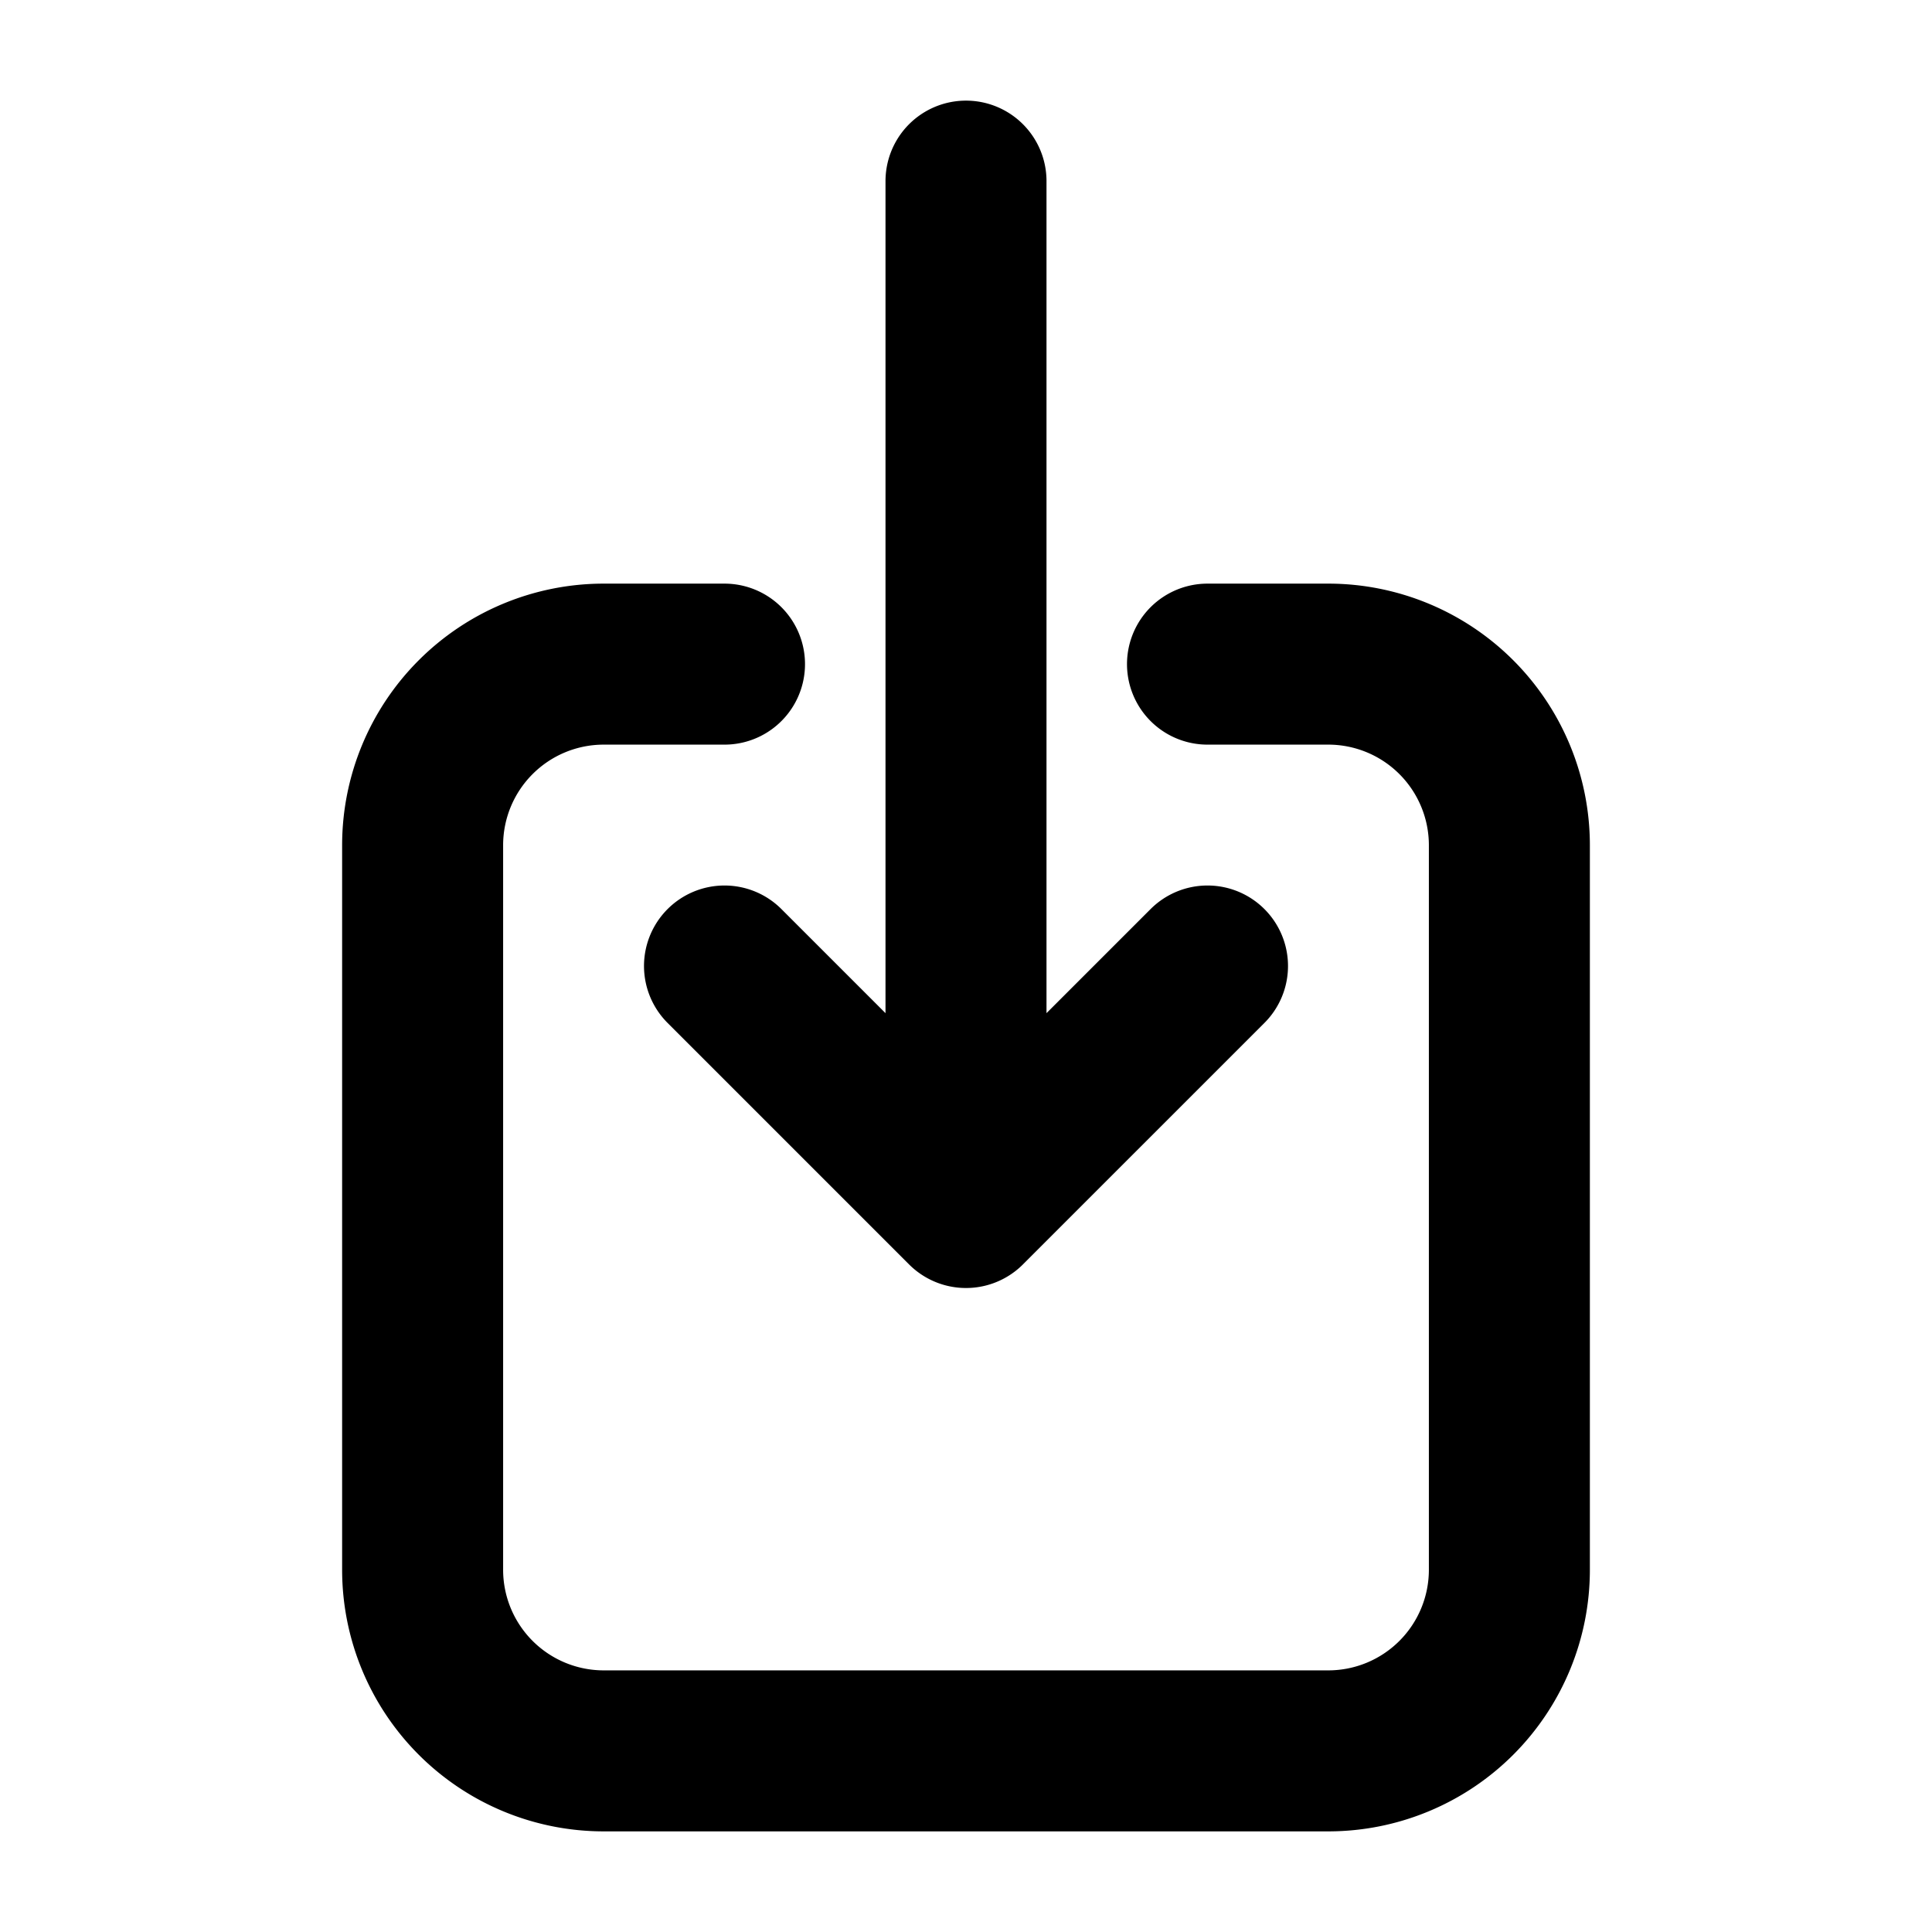 <svg xmlns="http://www.w3.org/2000/svg" fill="none" viewBox="0 0 24 24" stroke-width="2" stroke="currentColor" aria-hidden="true">
  <path stroke-linecap="round" stroke-linejoin="round" d="M9 8.25H7.5a2.25 2.25 0 00-2.25 2.25v9a2.25 2.25 0 002.25 2.25h9a2.25 2.25 0 002.25-2.25v-9a2.25 2.25 0 00-2.25-2.25H15M9 12l3 3m0 0l3-3m-3 3V2.25"/>
</svg>
